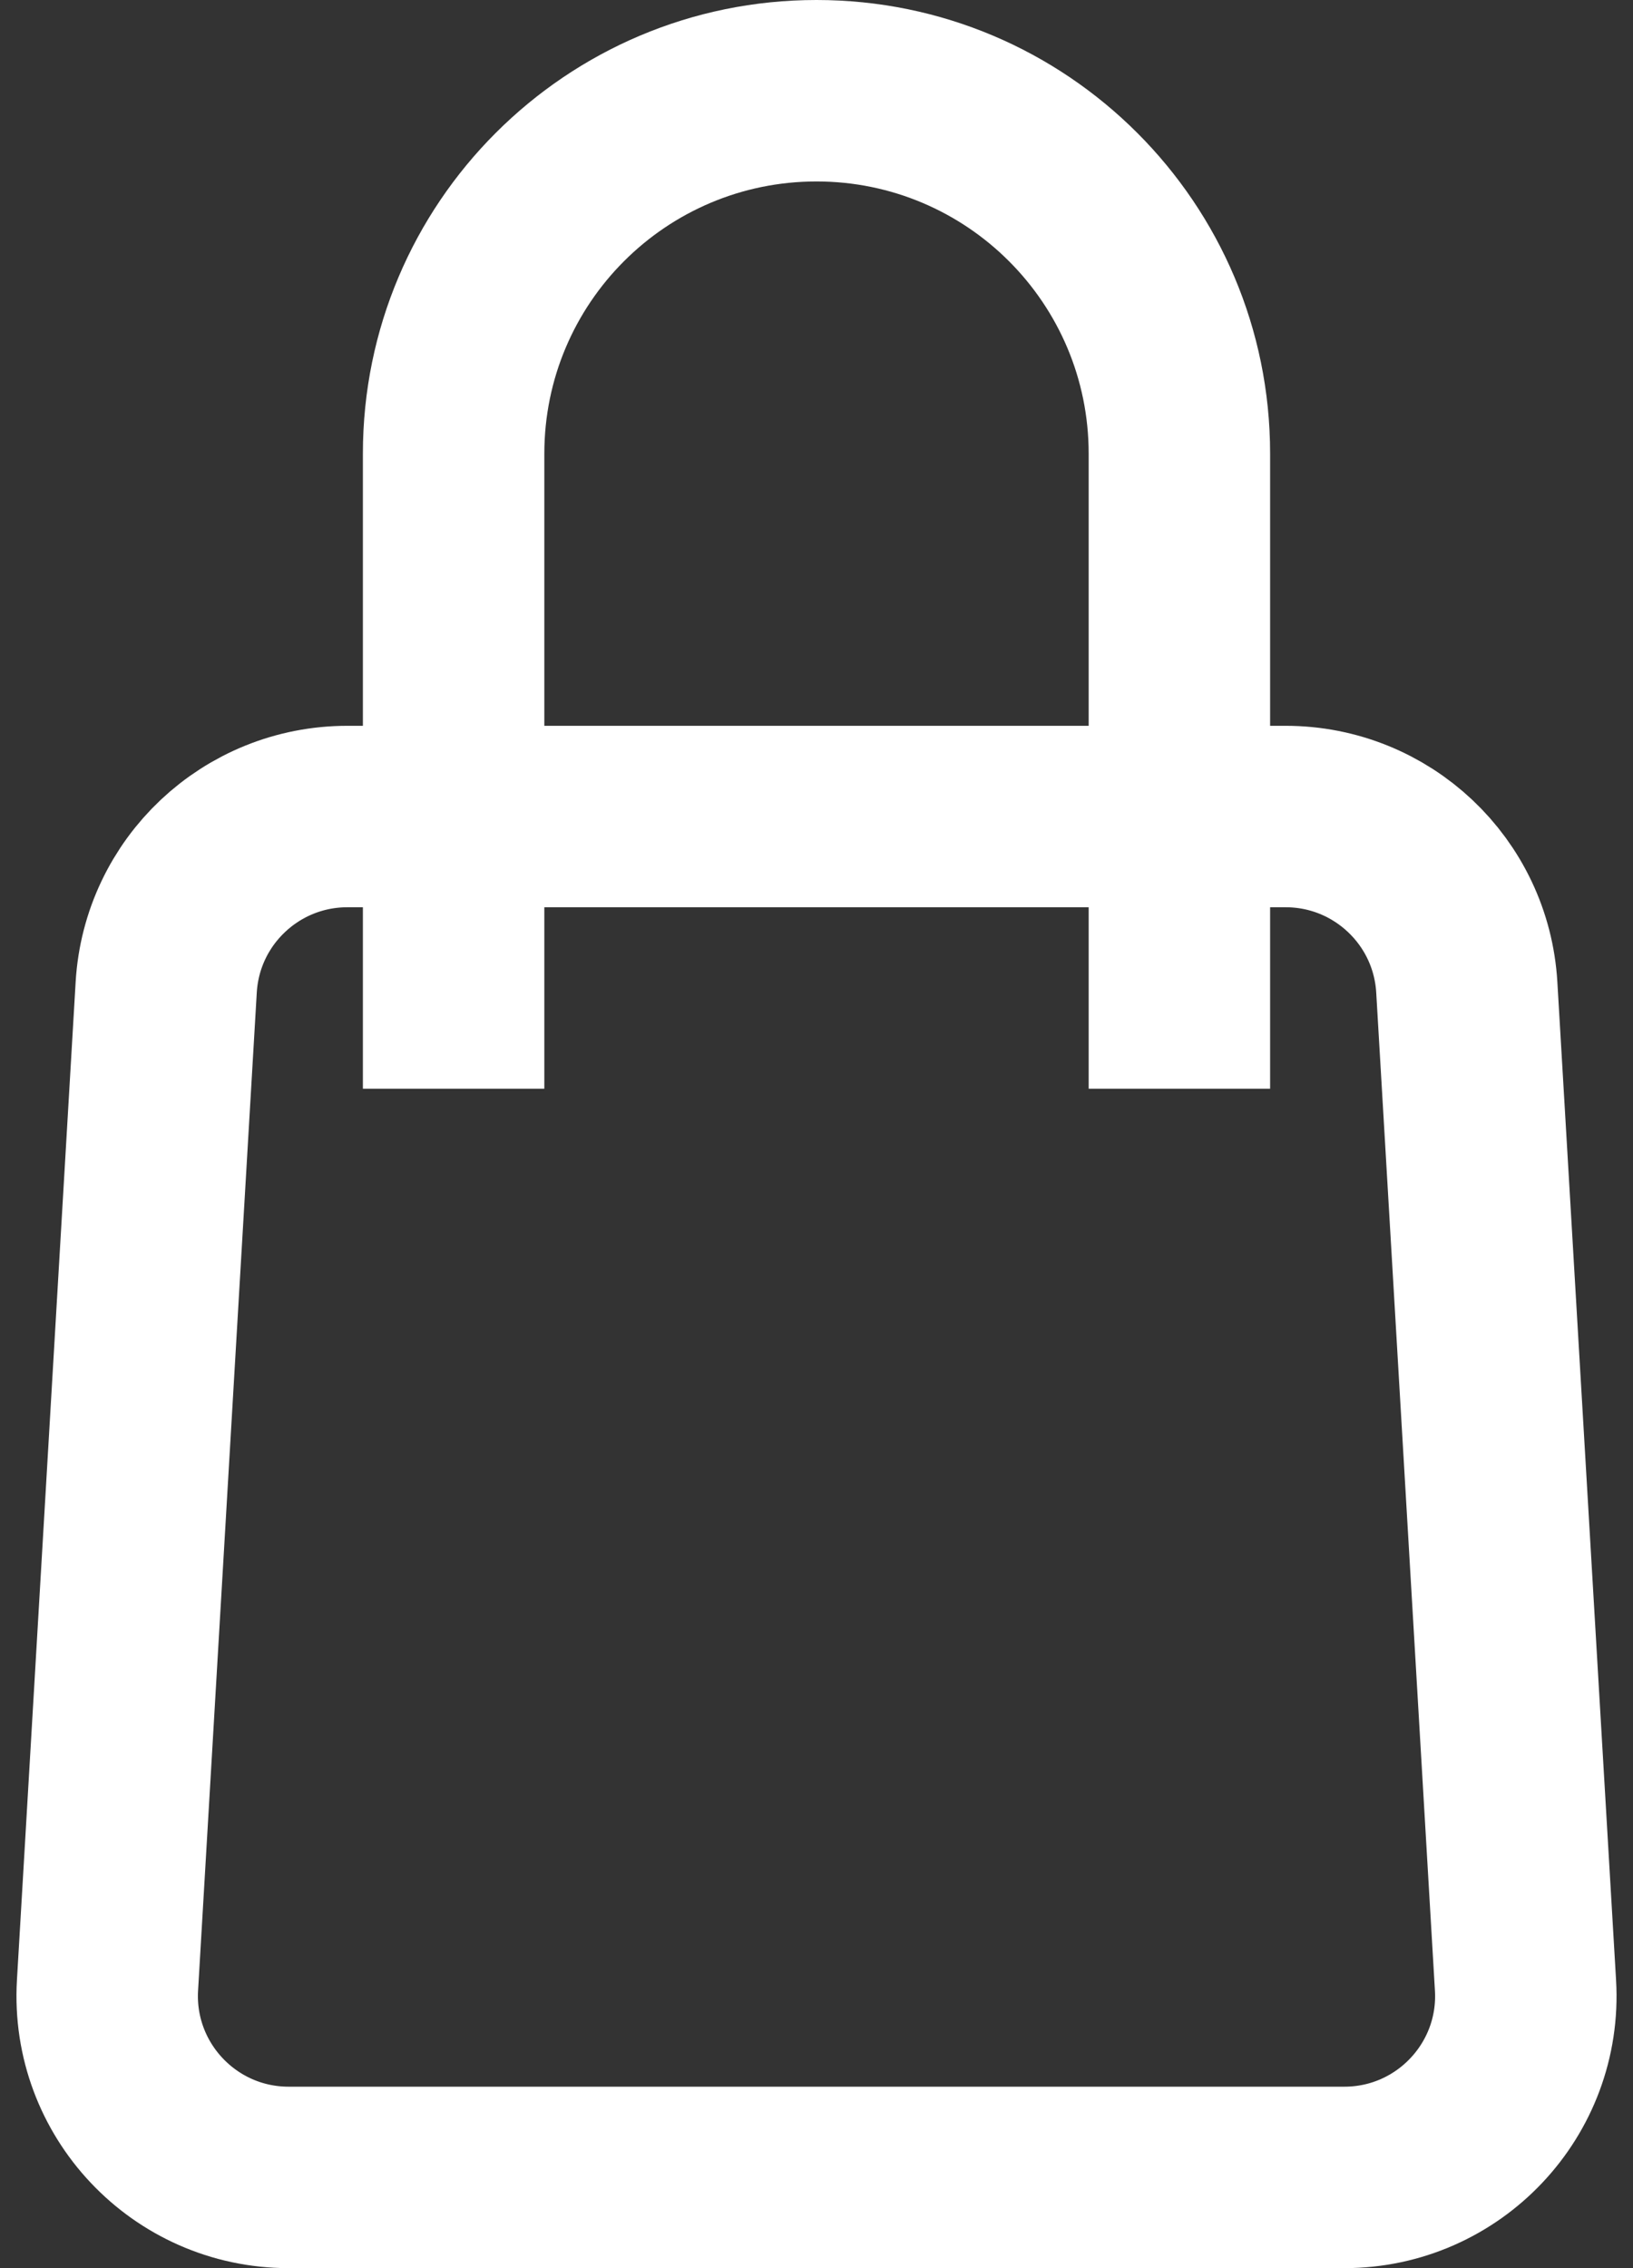 <svg width="18" height="25" viewBox="0 0 18 25" fill="none" xmlns="http://www.w3.org/2000/svg">
<rect x="0" y="0" width="18" height="25" fill="#333333" stroke="none"/>
<path d="M1.832 10.883C1.894 9.825 2.77 9 3.829 9H14.171C15.23 9 16.106 9.825 16.168 10.883L16.815 21.883C16.883 23.031 15.969 24 14.818 24H3.182C2.031 24 1.118 23.031 1.185 21.883L1.832 10.883Z" stroke="white" stroke-width="2"/>
<path fill-rule="evenodd" clip-rule="evenodd" d="M12 12V5C12 3.343 10.657 2 9 2C7.343 2 6 3.343 6 5V12H4V5C4 2.239 6.239 0 9 0C11.761 0 14 2.239 14 5V12H12Z" fill="white"/>
</svg>
